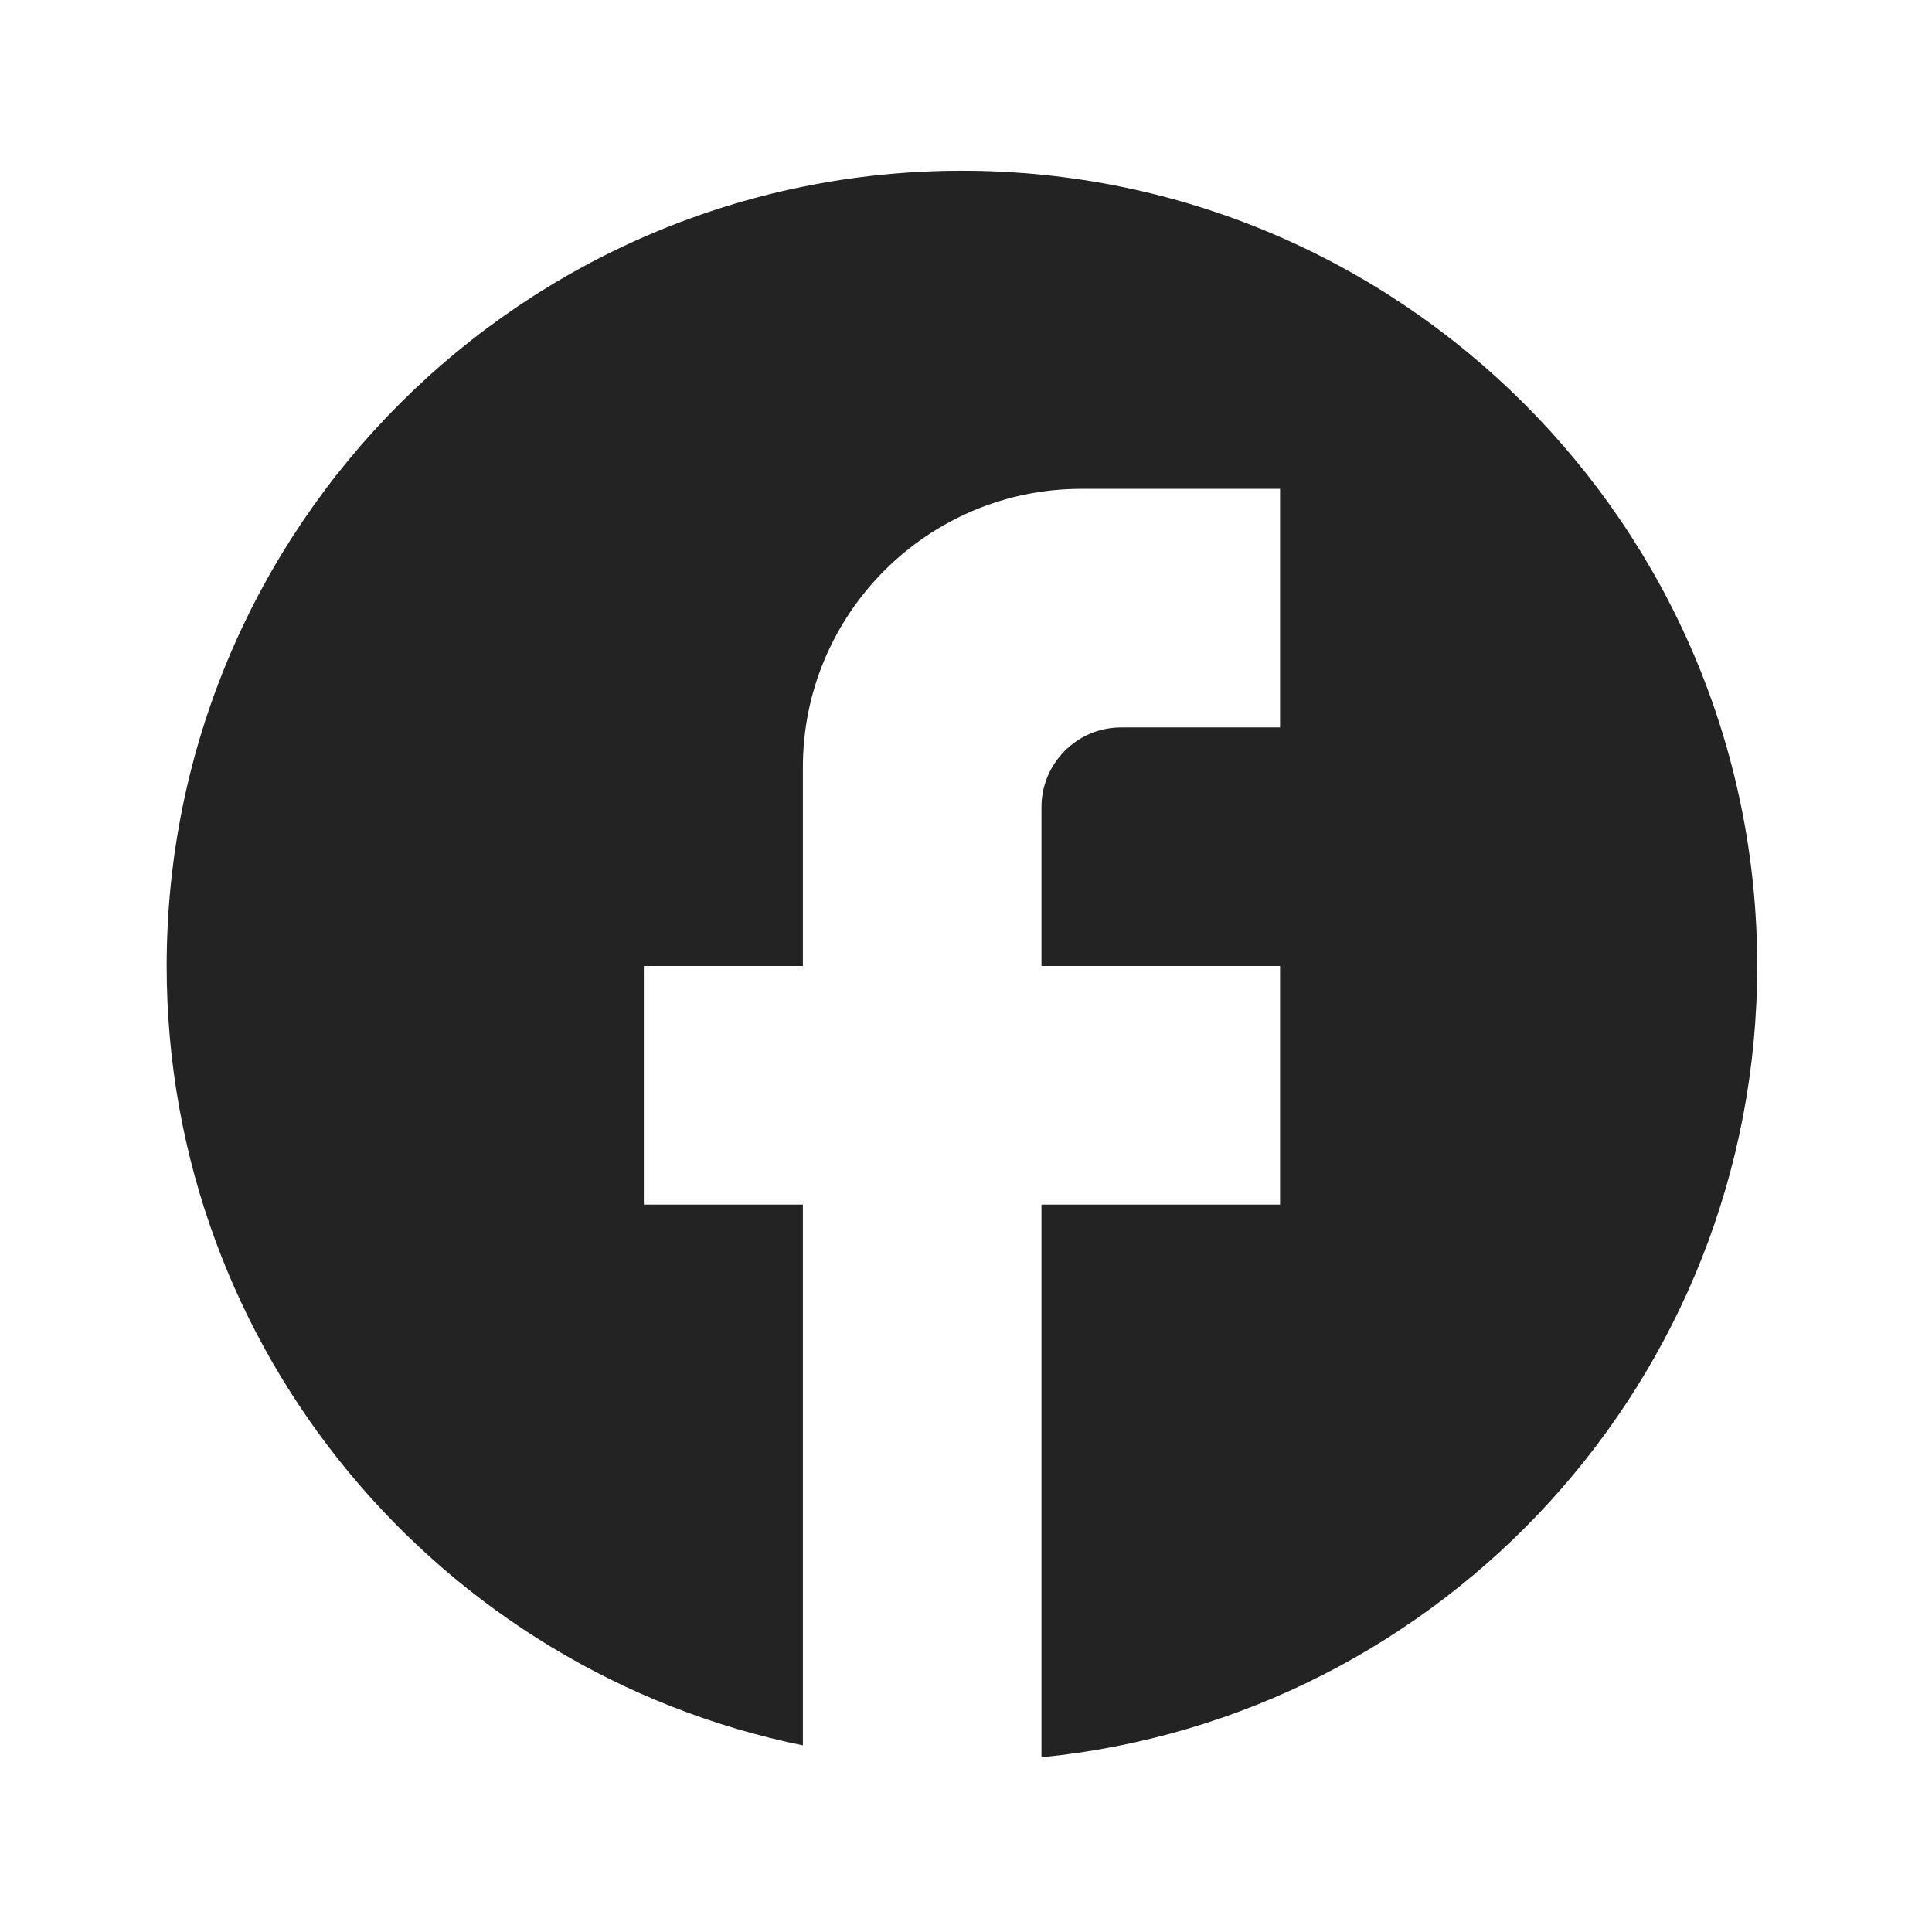 <svg width="93" height="93" viewBox="0 0 93 93" fill="none" xmlns="http://www.w3.org/2000/svg">
<path d="M84.586 46.5C84.586 25.369 67.436 8.219 46.305 8.219C25.173 8.219 8.023 25.369 8.023 46.5C8.023 65.028 21.192 80.456 38.648 84.016V57.984H30.992V46.5H38.648V36.93C38.648 29.541 44.659 23.531 52.047 23.531H61.617V35.016H53.961C51.855 35.016 50.133 36.738 50.133 38.844V46.5H61.617V57.984H50.133V84.59C69.465 82.676 84.586 66.368 84.586 46.5Z" fill="#242323"/>
</svg>

